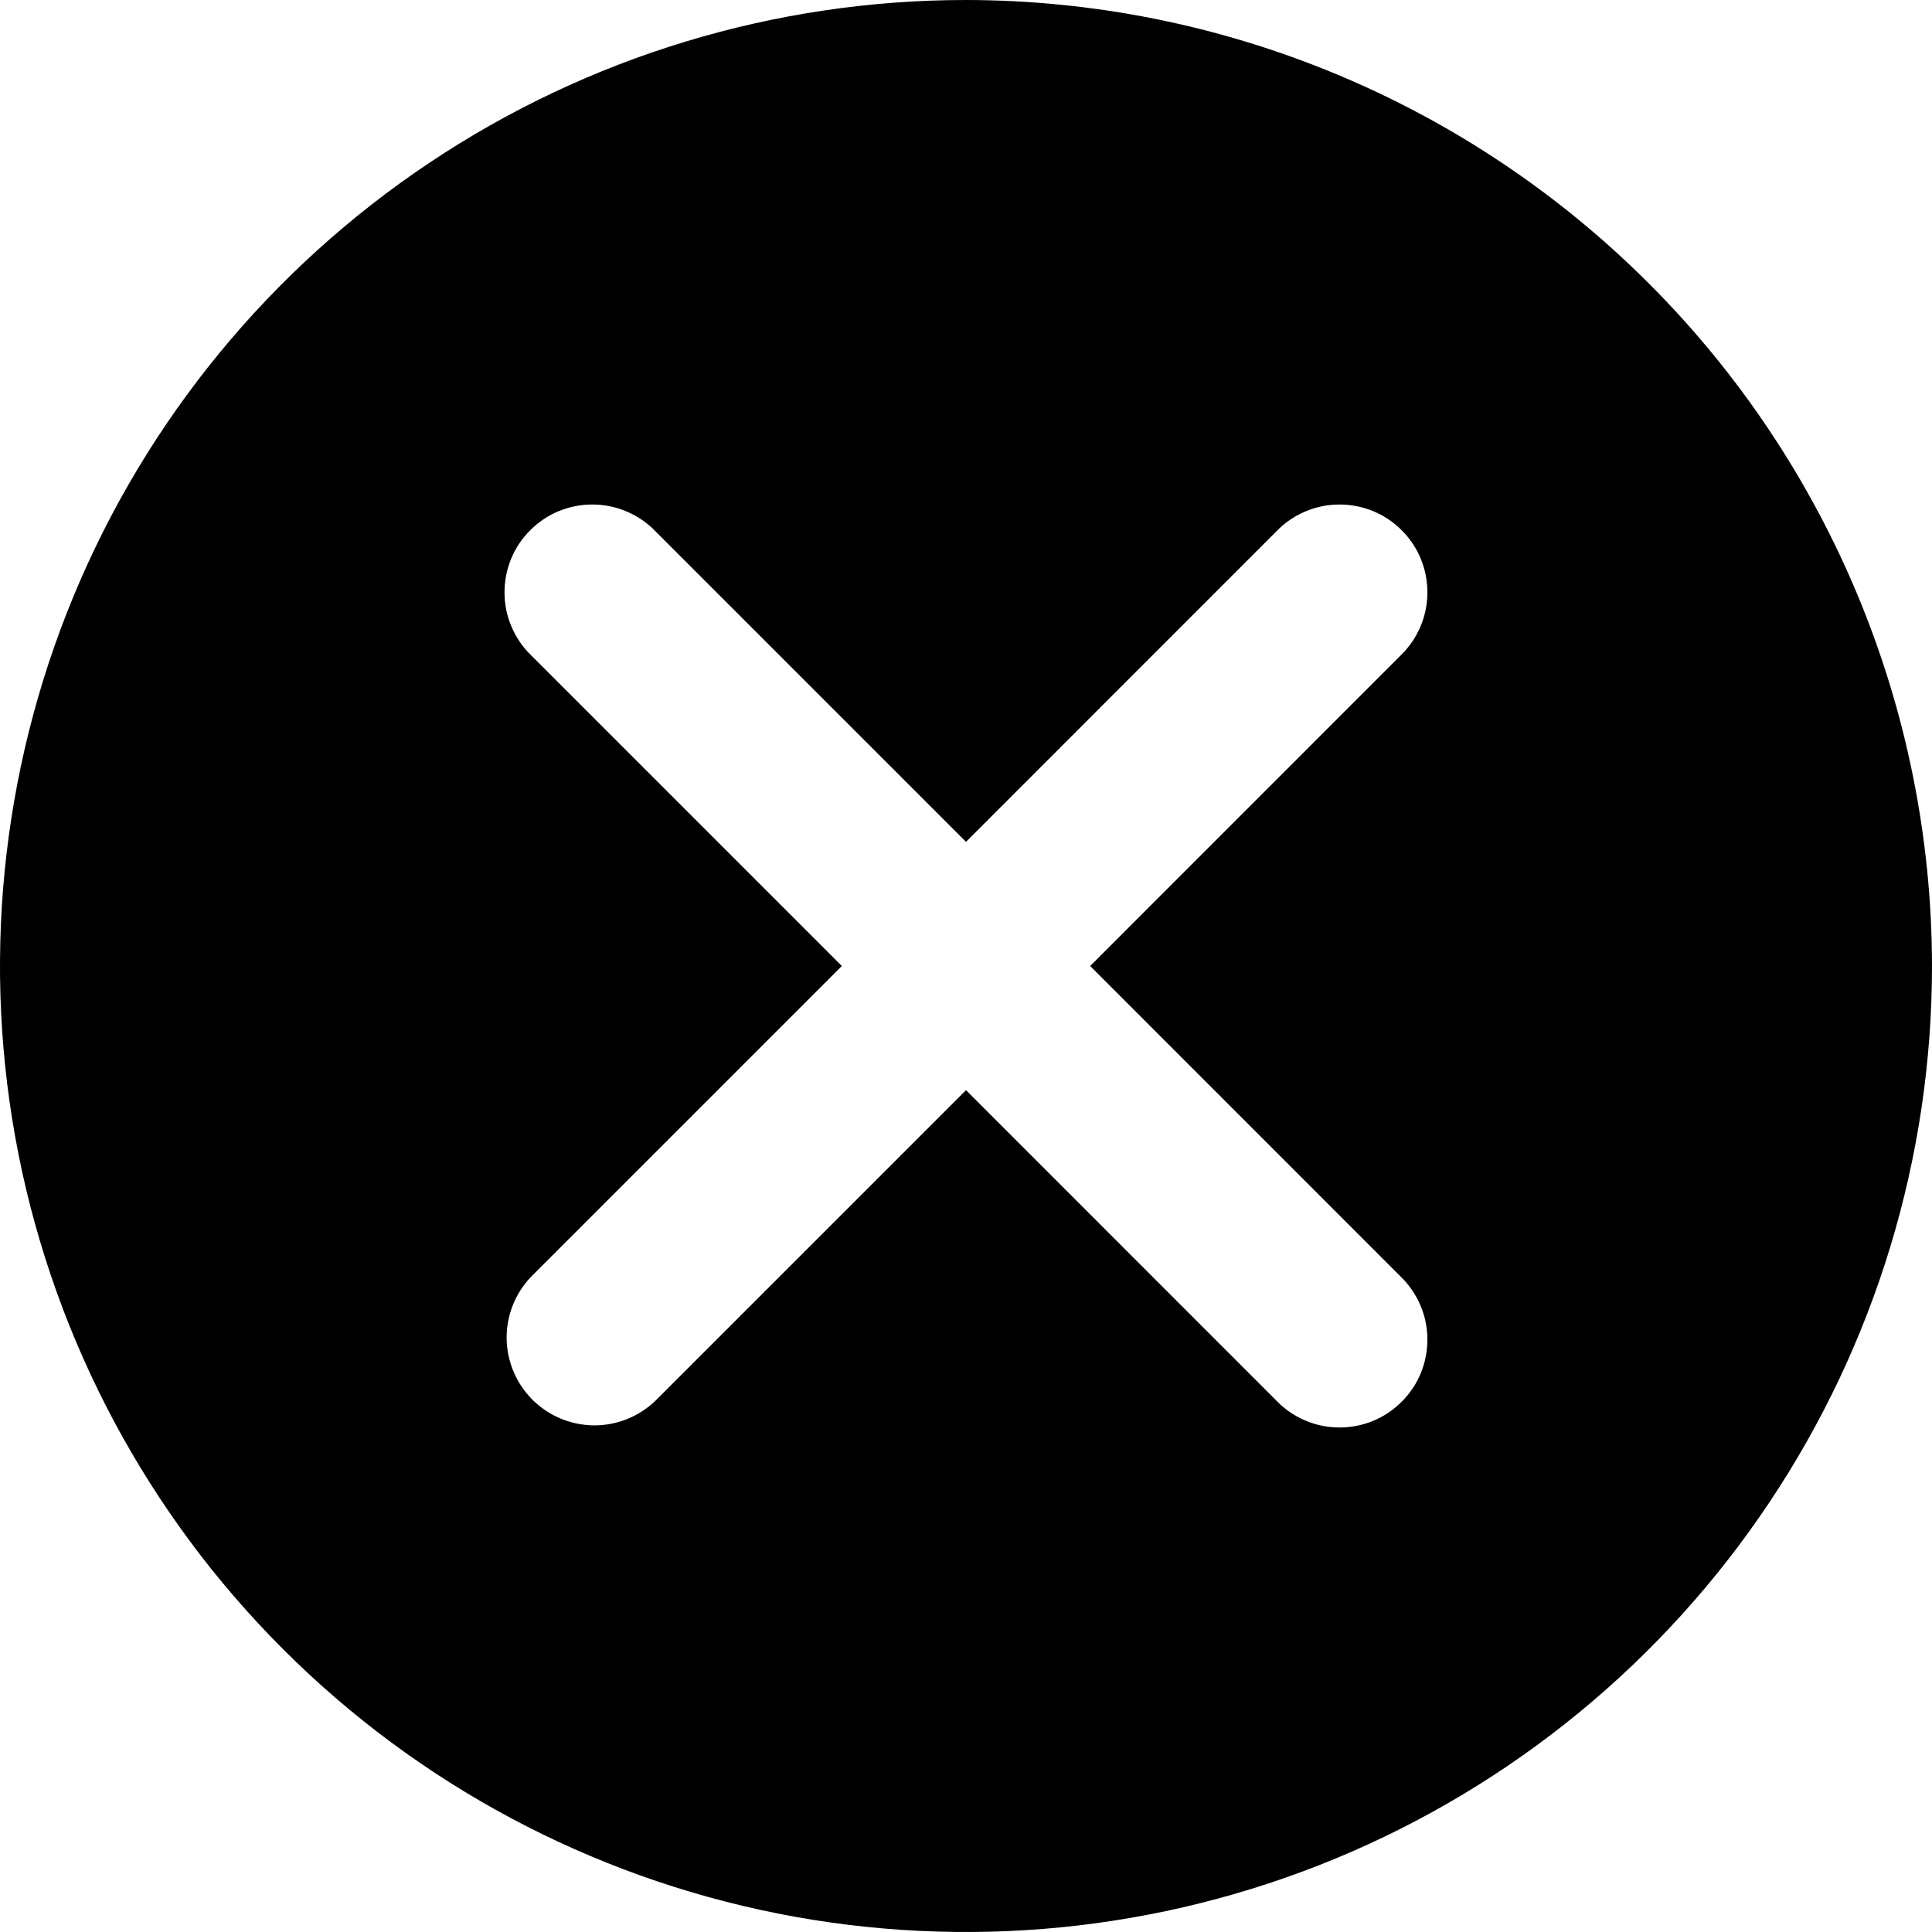 <svg width="22" height="22" viewBox="0 0 22 22" fill="none" xmlns="http://www.w3.org/2000/svg">
<path d="M11 0C8.824 0 6.698 0.645 4.889 1.854C3.08 3.063 1.67 4.78 0.837 6.79C0.005 8.8 -0.213 11.012 0.211 13.146C0.636 15.28 1.683 17.24 3.222 18.778C4.76 20.317 6.72 21.364 8.854 21.789C10.988 22.213 13.2 21.995 15.21 21.163C17.22 20.33 18.938 18.92 20.146 17.111C21.355 15.302 22 13.176 22 11C21.997 8.084 20.837 5.288 18.774 3.226C16.712 1.163 13.916 0.003 11 0ZM15.949 14.536C16.044 14.628 16.121 14.739 16.173 14.861C16.226 14.983 16.253 15.114 16.254 15.247C16.255 15.379 16.23 15.511 16.18 15.634C16.13 15.757 16.055 15.868 15.961 15.962C15.867 16.056 15.756 16.131 15.633 16.181C15.51 16.231 15.378 16.256 15.246 16.255C15.113 16.254 14.982 16.227 14.86 16.174C14.738 16.122 14.627 16.046 14.535 15.95L11 12.414L7.464 15.95C7.275 16.132 7.023 16.233 6.761 16.231C6.498 16.228 6.248 16.123 6.062 15.938C5.877 15.752 5.772 15.502 5.769 15.239C5.767 14.977 5.868 14.725 6.05 14.536L9.586 11L6.05 7.464C5.954 7.372 5.878 7.261 5.826 7.139C5.773 7.017 5.746 6.886 5.745 6.753C5.744 6.621 5.769 6.489 5.819 6.366C5.869 6.243 5.944 6.131 6.038 6.038C6.131 5.944 6.243 5.869 6.366 5.819C6.489 5.769 6.621 5.744 6.753 5.745C6.886 5.746 7.017 5.773 7.139 5.826C7.261 5.878 7.372 5.954 7.464 6.05L11 9.586L14.535 6.05C14.627 5.954 14.738 5.878 14.86 5.826C14.982 5.773 15.113 5.746 15.246 5.745C15.378 5.744 15.51 5.769 15.633 5.819C15.756 5.869 15.867 5.944 15.961 6.038C16.055 6.131 16.13 6.243 16.18 6.366C16.23 6.489 16.255 6.621 16.254 6.753C16.253 6.886 16.226 7.017 16.173 7.139C16.121 7.261 16.044 7.372 15.949 7.464L12.414 11L15.949 14.536Z" fill="black"/>
</svg>
